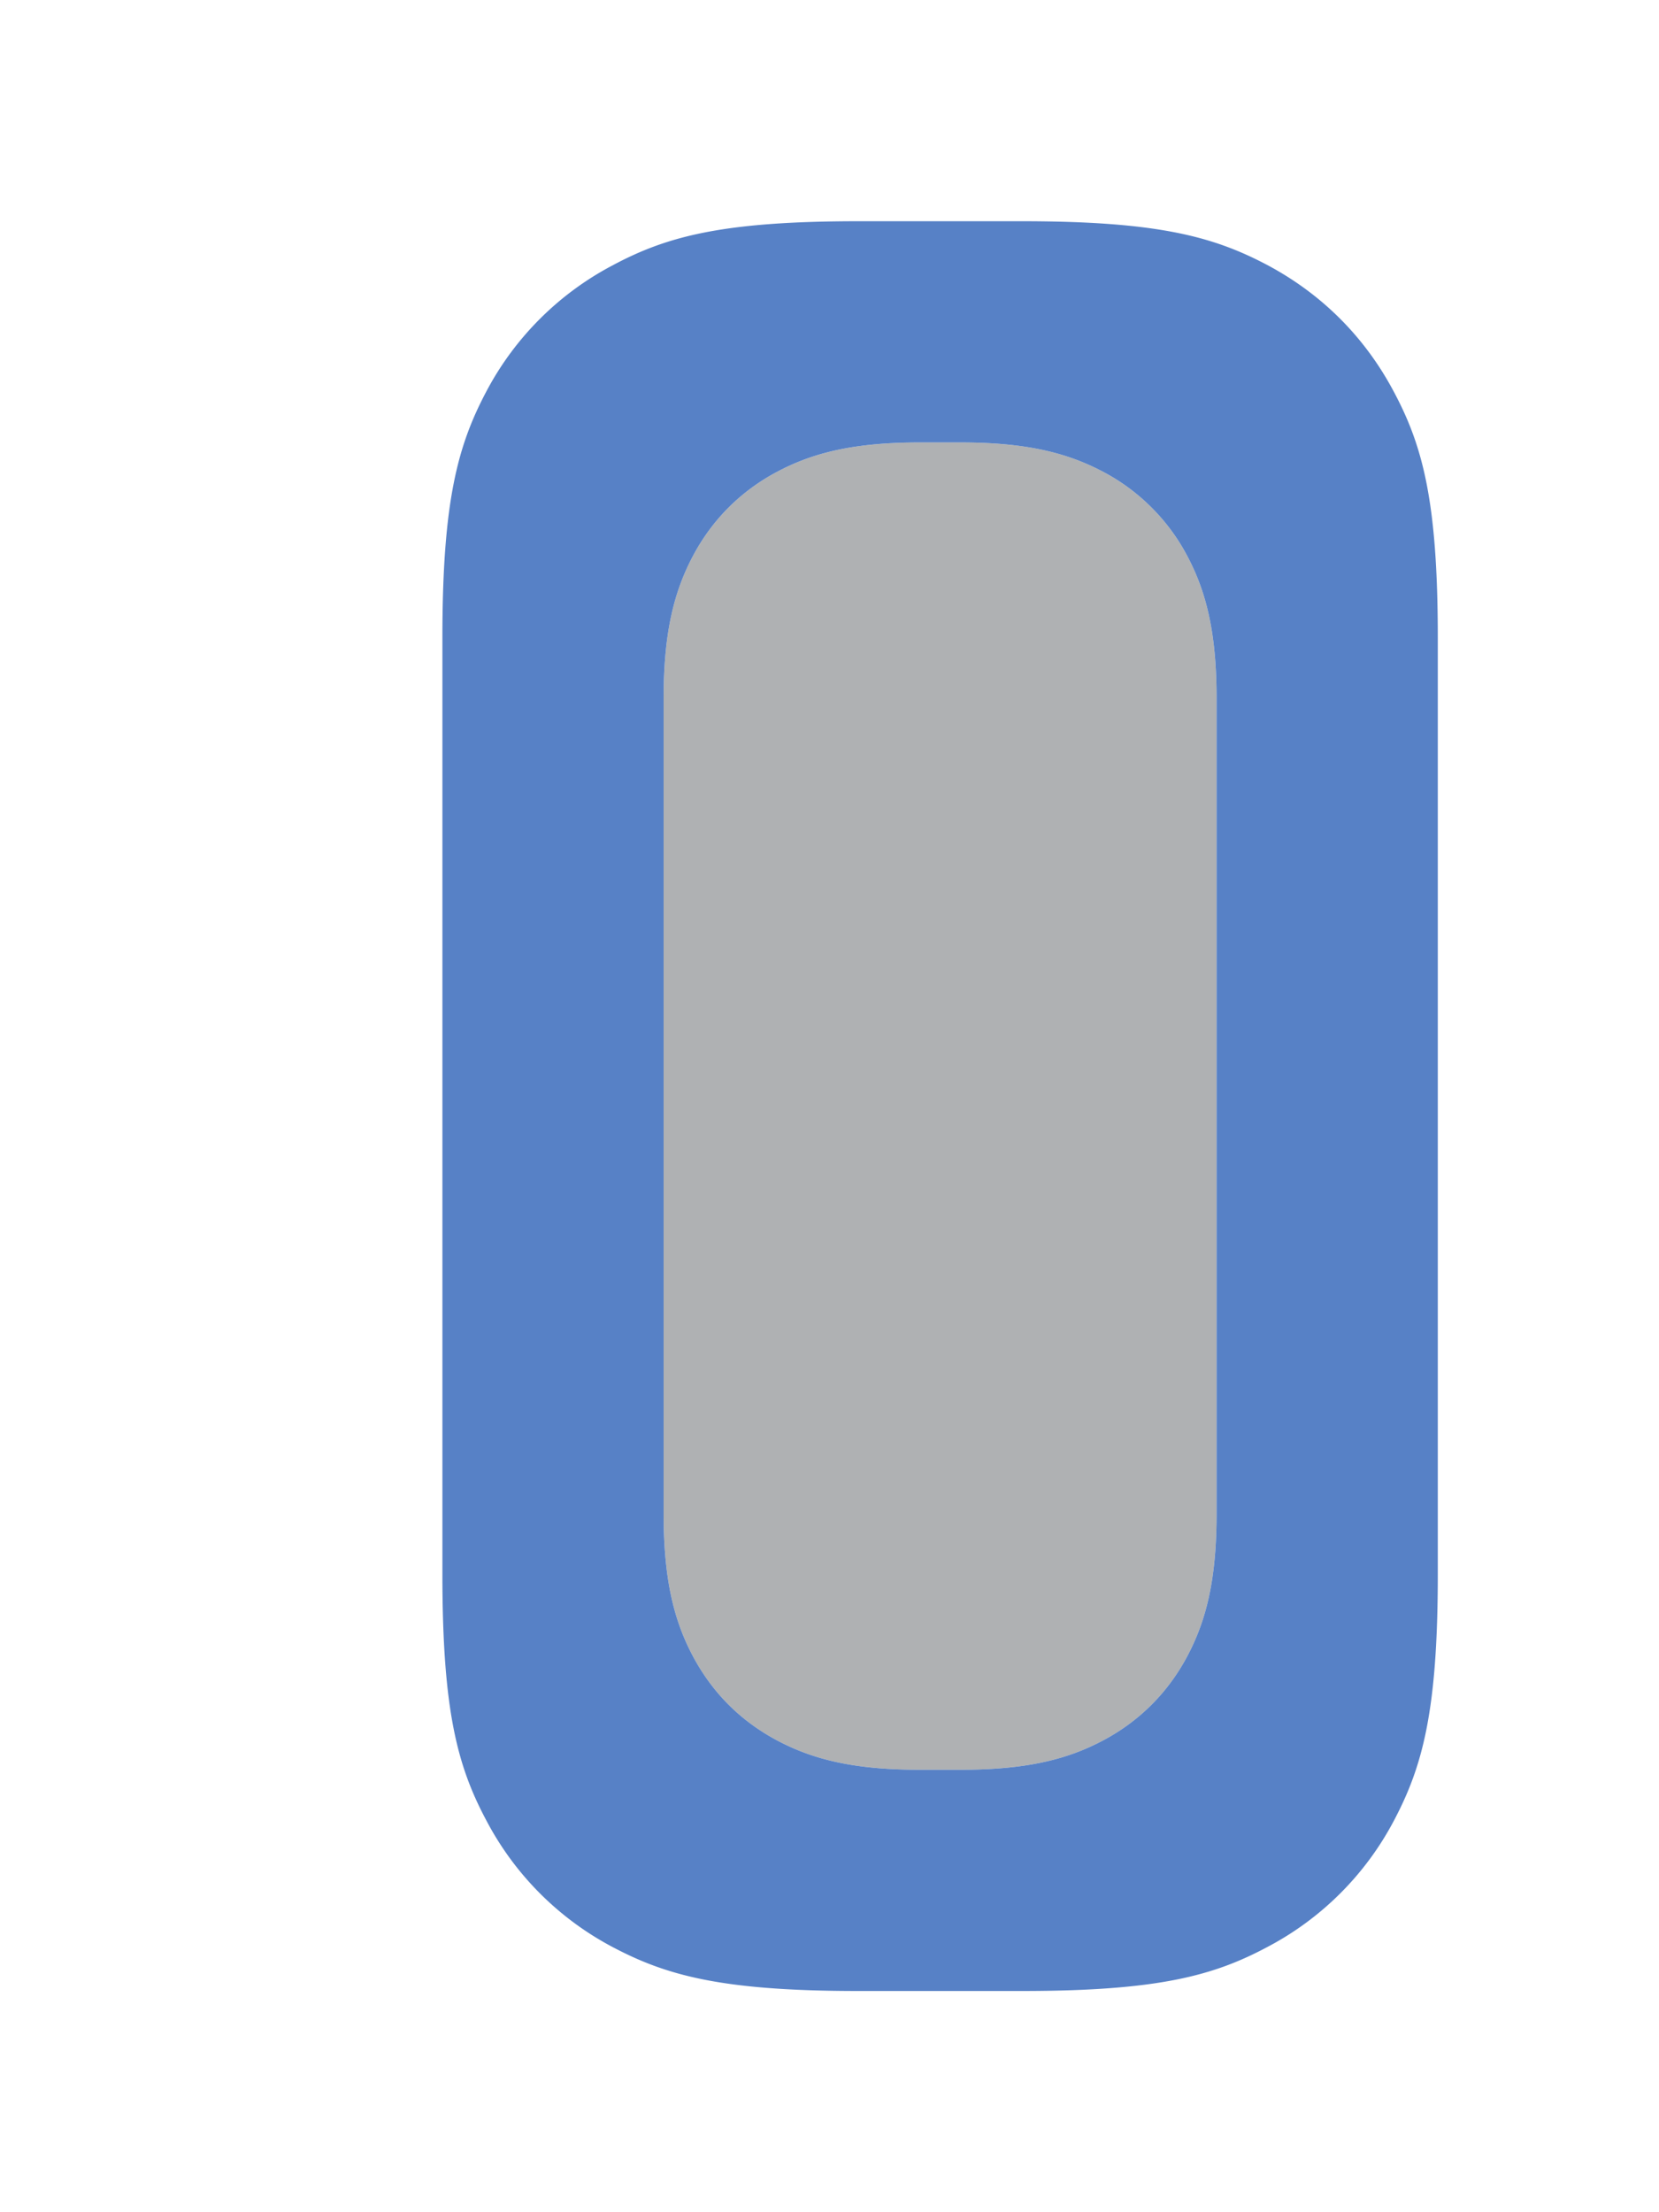 <svg width="15" height="20" viewBox="0 0 15 20" xmlns="http://www.w3.org/2000/svg"><rect width="15" height="20" fill="none"/><g fill="none" fill-rule="evenodd"><path d="M8.316 4h.368c.594 0 .967.093 1.293.267.326.174.582.43.756.756.174.326.267.699.267 1.293v7.368c0 .594-.093.967-.267 1.293-.174.326-.43.582-.756.756-.326.174-.699.267-1.293.267h-.368c-.594 0-.967-.093-1.293-.267a1.817 1.817 0 0 1-.756-.756C6.093 14.65 6 14.278 6 13.684V6.316c0-.594.093-.967.267-1.293.174-.326.43-.582.756-.756C7.35 4.093 7.722 4 8.316 4z" fill="#AFB1B3"/><path d="M7.764 2h1.472c1.239 0 1.74.14 2.23.4.488.262.872.646 1.133 1.135.262.489.401.99.401 2.229v8.472c0 1.239-.14 1.74-.4 2.23a2.726 2.726 0 0 1-1.135 1.133c-.489.262-.99.401-2.229.401H7.764c-1.239 0-1.74-.14-2.23-.4a2.726 2.726 0 0 1-1.133-1.135c-.262-.489-.401-.99-.401-2.229V5.764c0-1.239.14-1.74.4-2.23a2.726 2.726 0 0 1 1.135-1.133C6.024 2.139 6.525 2 7.764 2zm.552 2c-.594 0-.967.093-1.293.267-.326.174-.582.43-.756.756C6.093 5.35 6 5.722 6 6.316v7.368c0 .594.093.967.267 1.293.174.326.43.582.756.756.326.174.699.267 1.293.267h.368c.594 0 .967-.093 1.293-.267.326-.174.582-.43.756-.756.174-.326.267-.699.267-1.293V6.316c0-.594-.093-.967-.267-1.293a1.817 1.817 0 0 0-.756-.756C9.65 4.093 9.278 4 8.684 4h-.368z" fill="#5781C6"/></g></svg>